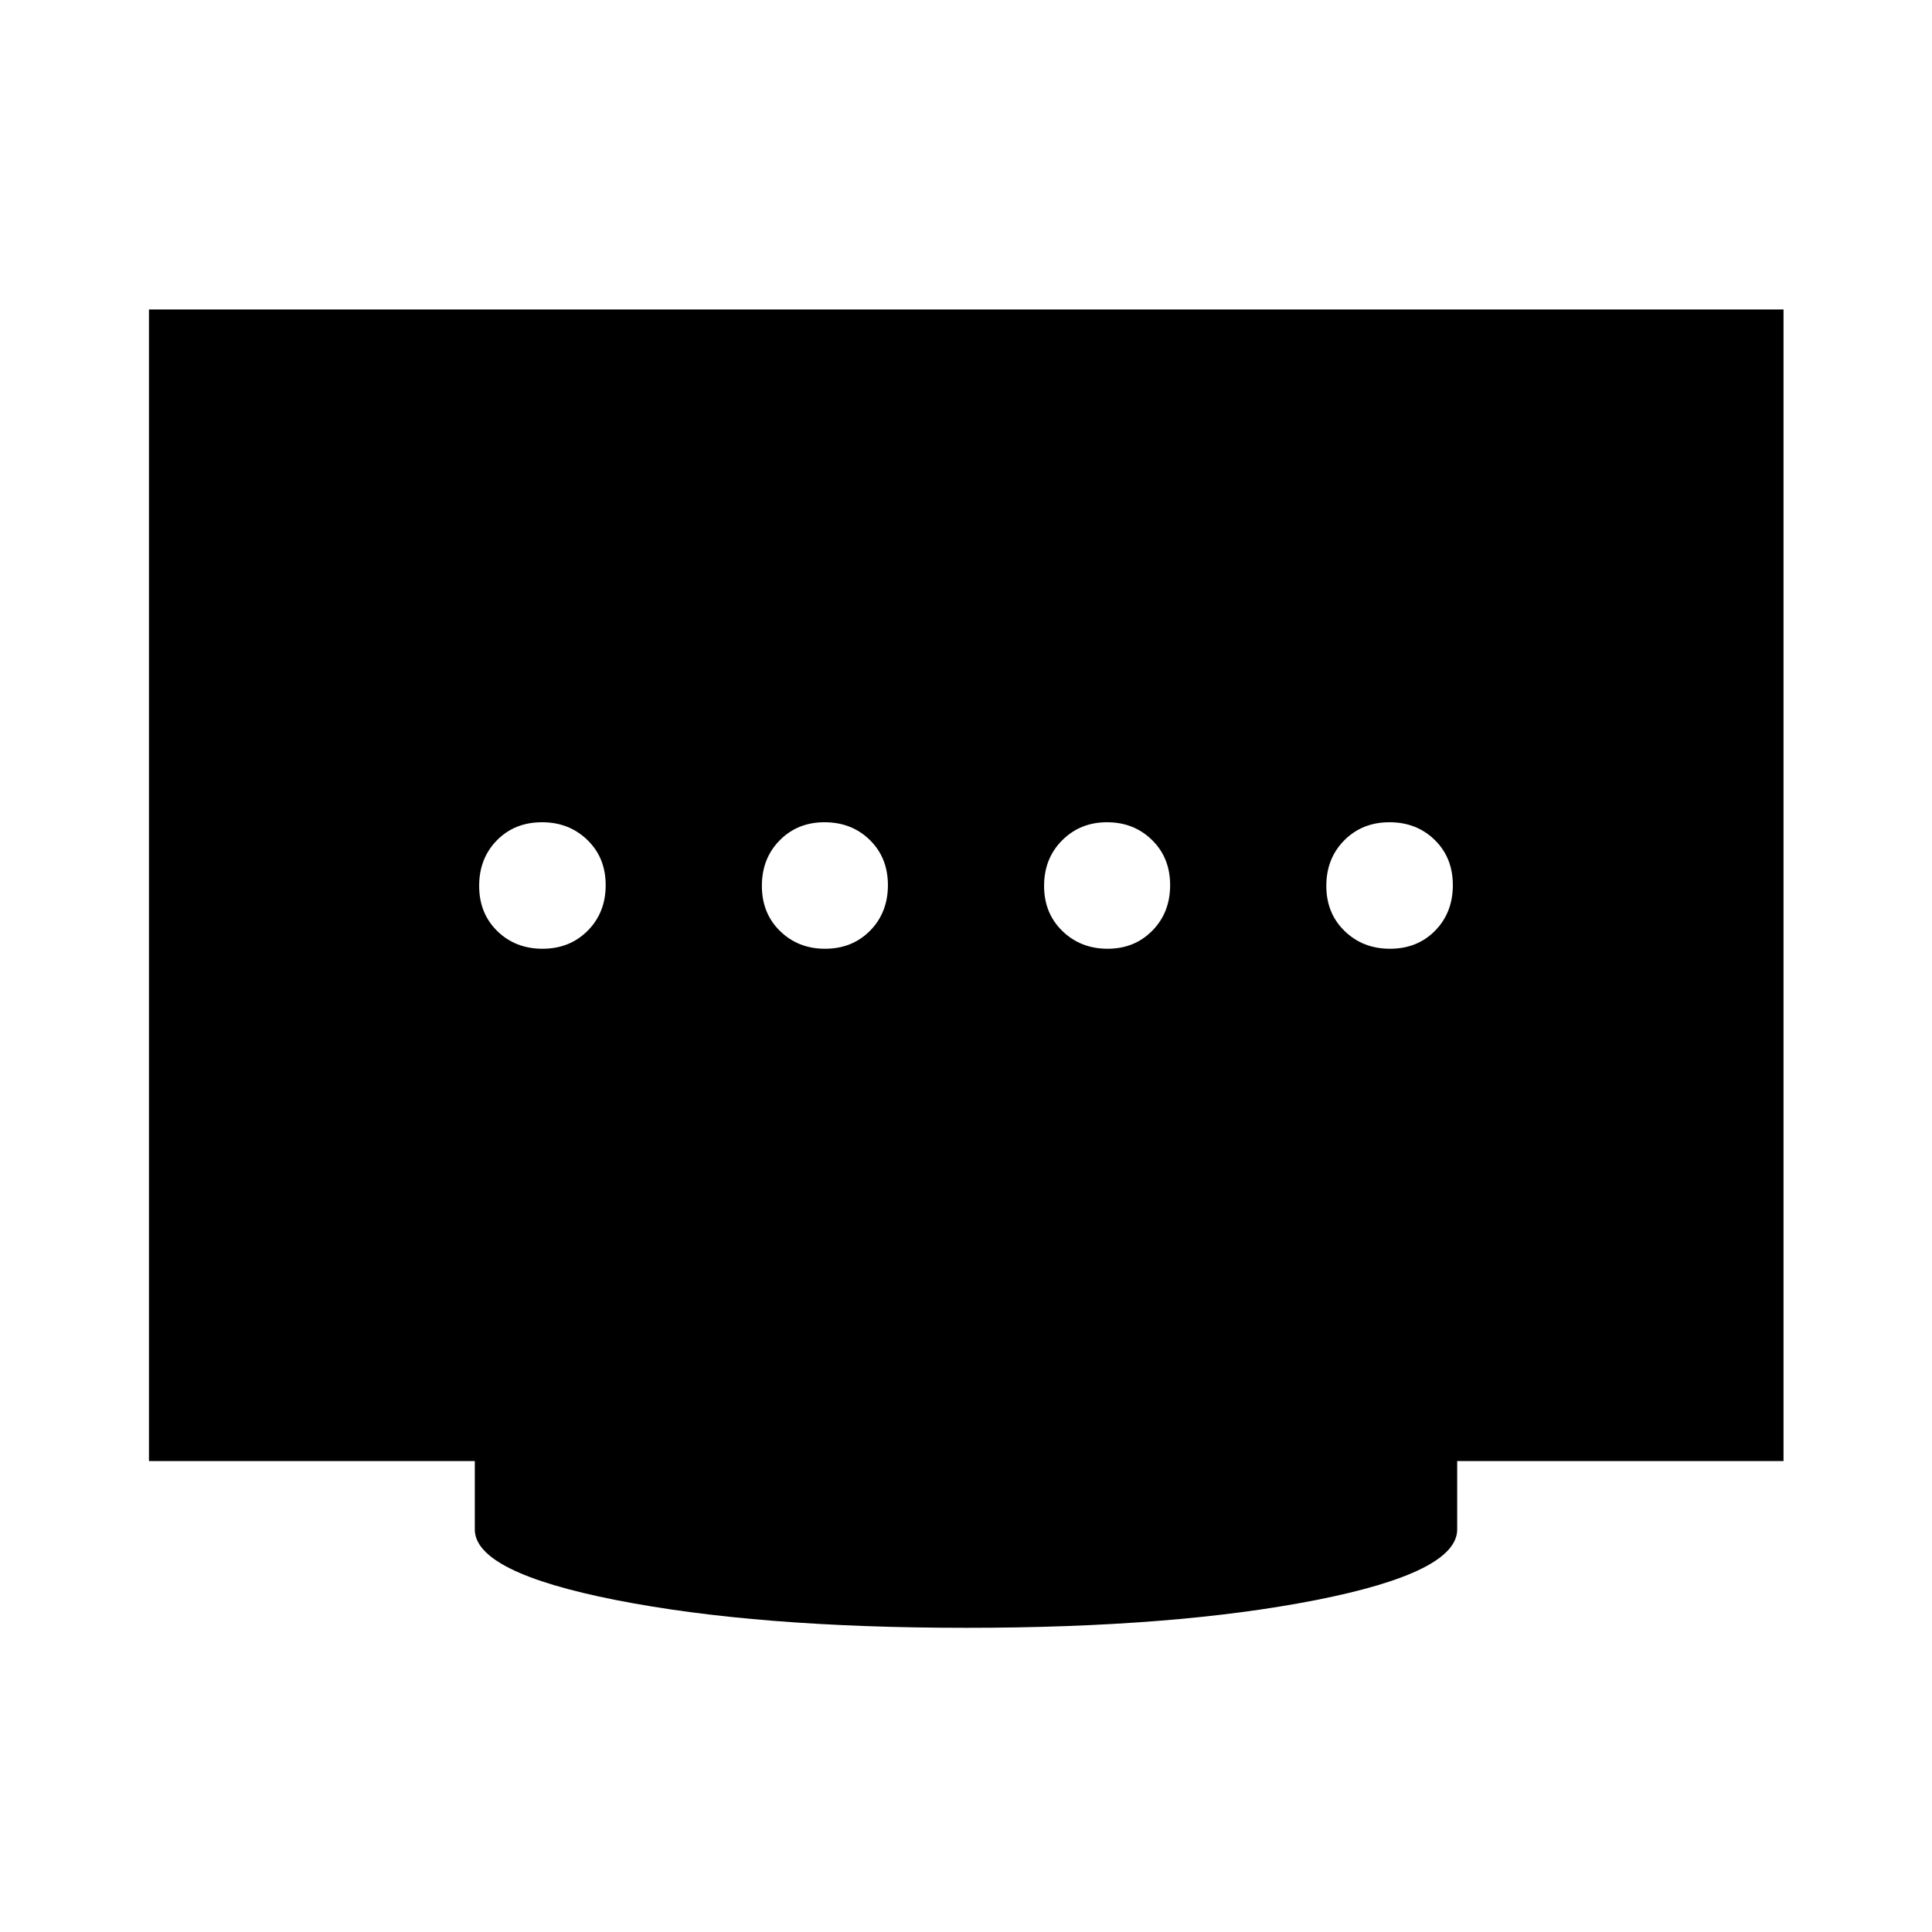 <svg xmlns="http://www.w3.org/2000/svg" height="48" viewBox="0 -960 960 960" width="48"><path d="M409.94-488.57q13.54 0 22.4-8.98 8.86-8.99 8.86-22.63 0-13.63-8.99-22.44t-22.51-8.81q-13.41 0-22.27 8.98-8.86 8.99-8.86 22.63 0 13.63 9.02 22.44t22.35 8.81Zm-140.36 0q13.52 0 22.45-8.98 8.93-8.99 8.93-22.63 0-13.63-9.09-22.44t-22.52-8.81q-13.64 0-22.45 8.98-8.81 8.99-8.81 22.63 0 13.63 8.98 22.44 8.99 8.81 22.51 8.81Zm280.81 0q13.32 0 22.18-8.98 8.86-8.99 8.86-22.63 0-13.63-9.01-22.44t-22.34-8.81q-13.32 0-22.3 8.98-8.98 8.99-8.98 22.63 0 13.63 9.09 22.44 9.08 8.81 22.5 8.81Zm140.26 0q13.64 0 22.45-8.98 8.81-8.99 8.81-22.63 0-13.63-8.98-22.44-8.99-8.81-22.51-8.81-13.52 0-22.45 8.98-8.93 8.99-8.93 22.63 0 13.63 9.09 22.44t22.52 8.81ZM480-151.15q-104.02 0-174.04-13.82-70.03-13.82-70.03-35.05v-34H74.02v-572.2h812.2v572.2H724.07v34q0 21.23-70.03 35.05-70.02 13.82-174.04 13.82Z"/></svg>